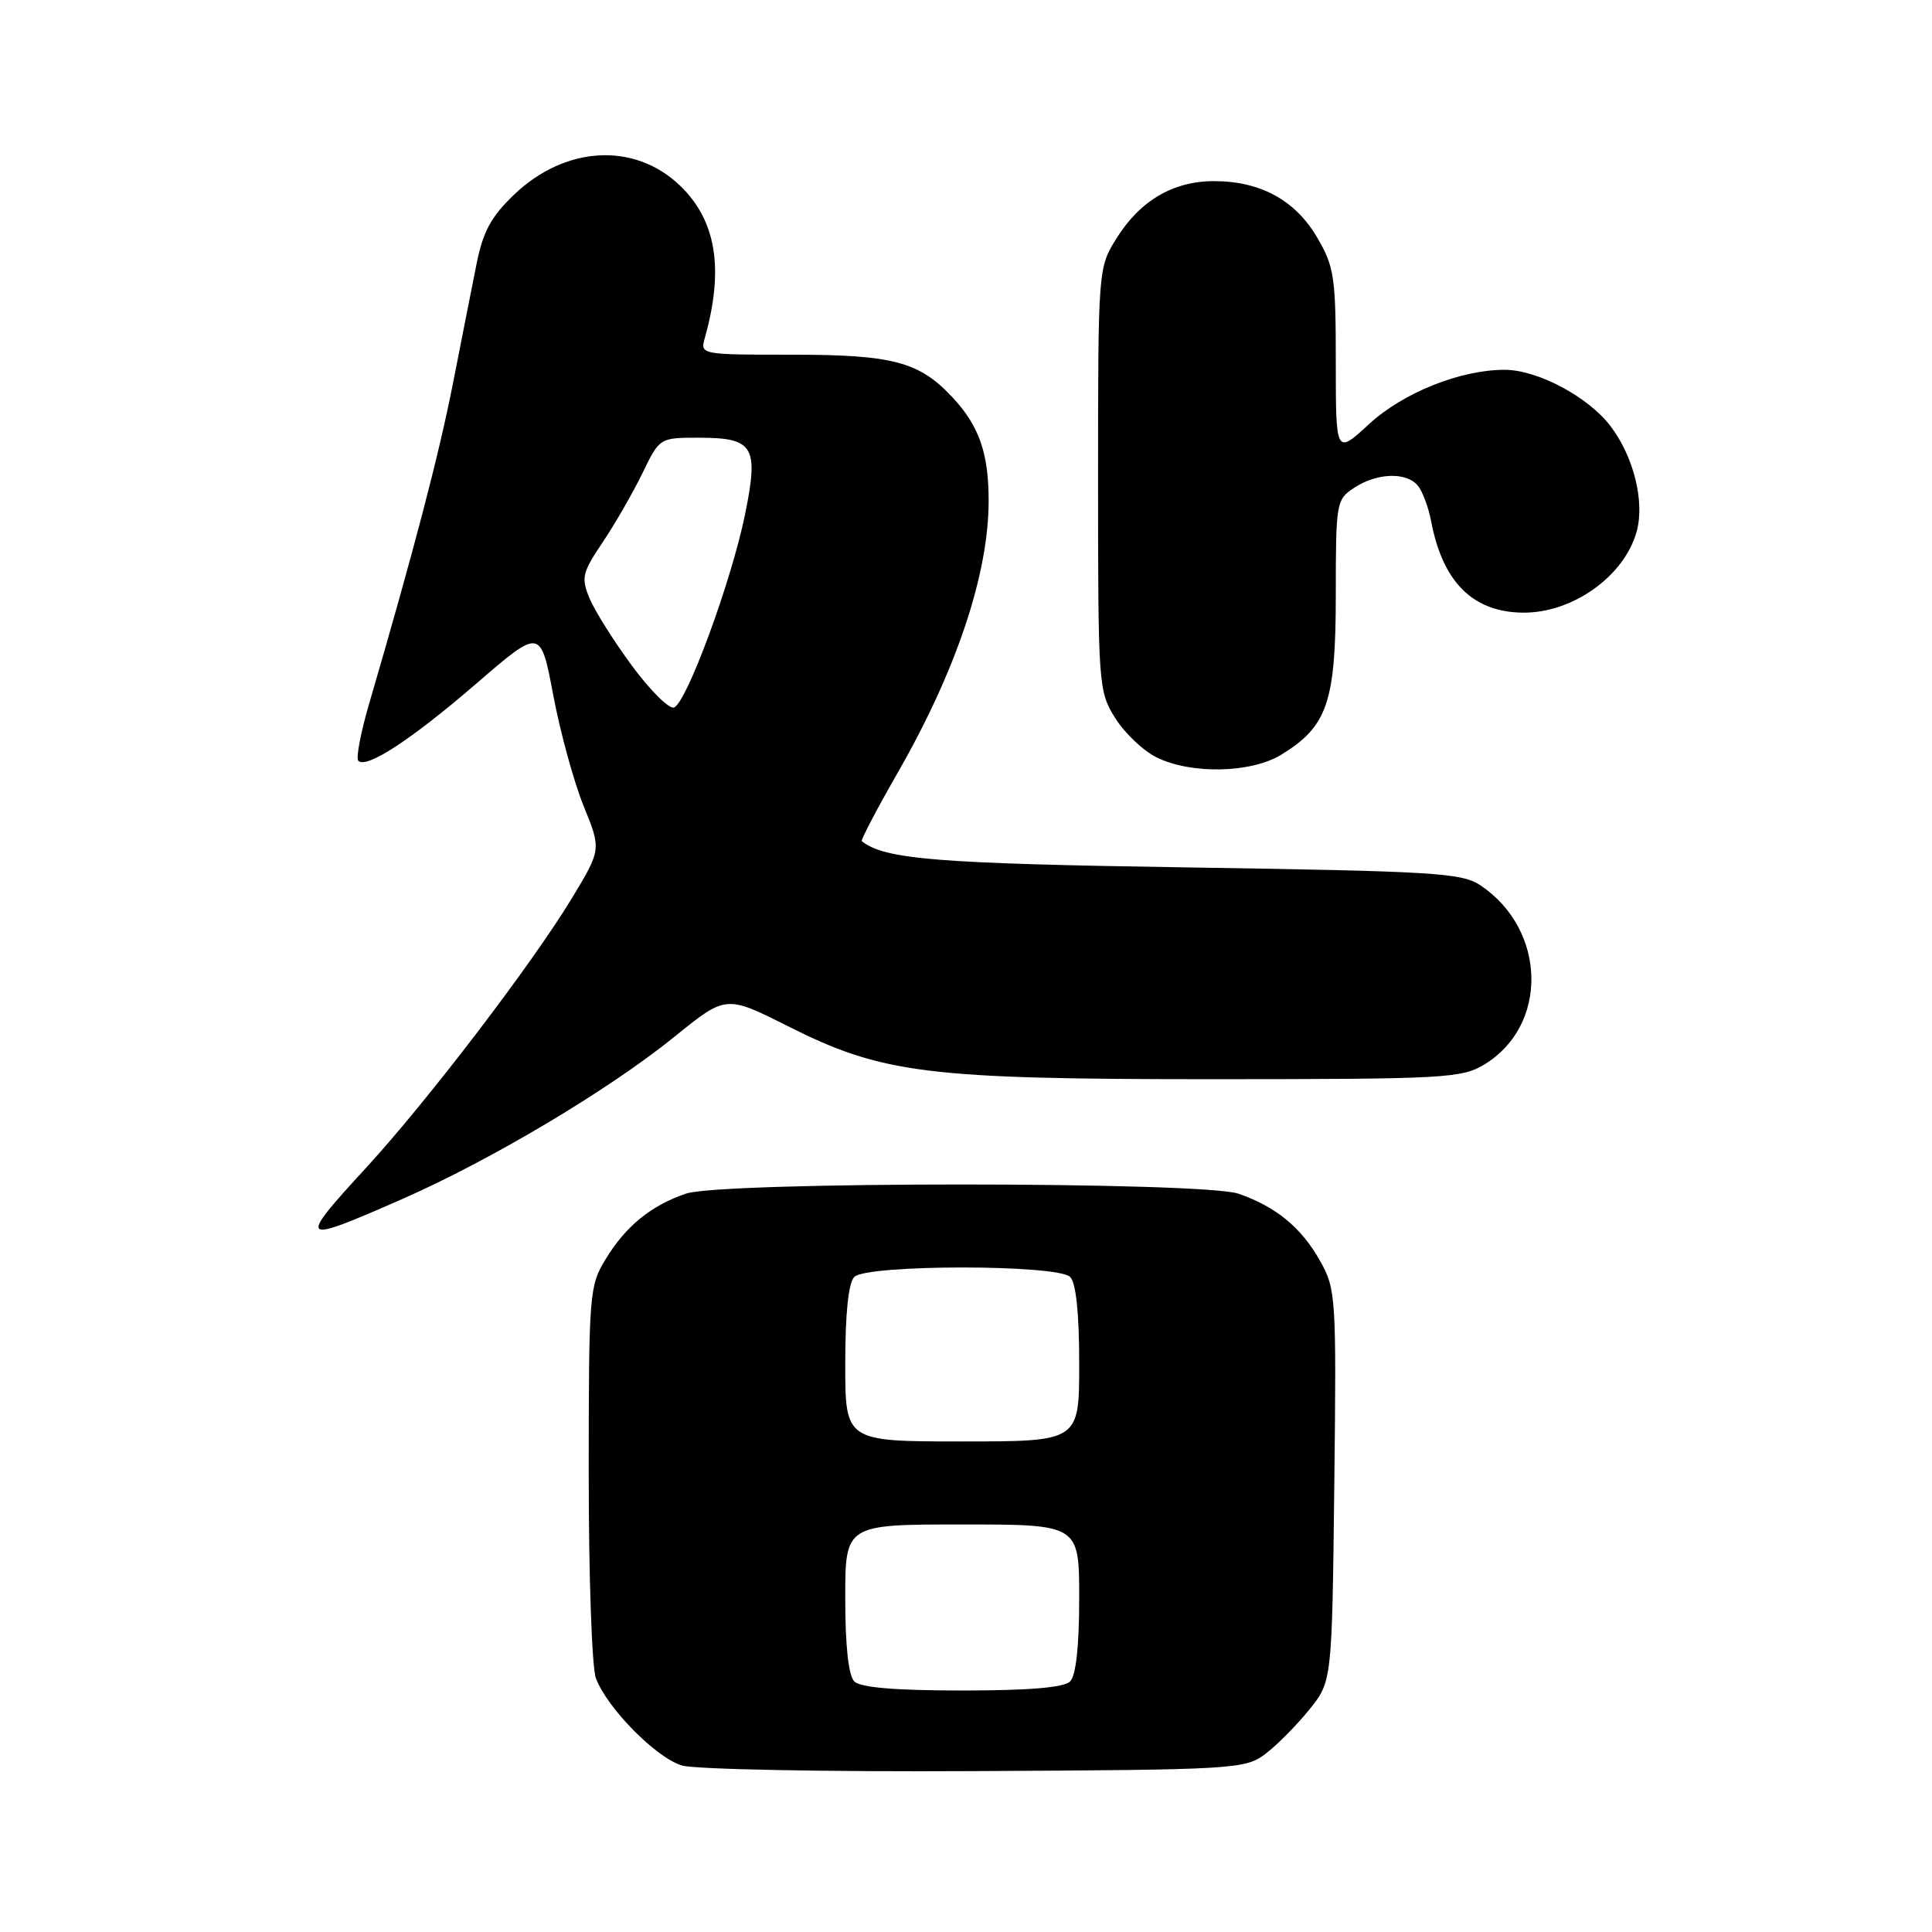 <?xml version="1.0" encoding="UTF-8" standalone="no"?>
<!DOCTYPE svg PUBLIC "-//W3C//DTD SVG 1.1//EN" "http://www.w3.org/Graphics/SVG/1.1/DTD/svg11.dtd" >
<svg xmlns="http://www.w3.org/2000/svg" xmlns:xlink="http://www.w3.org/1999/xlink" version="1.1" viewBox="0 0 256 256">
 <g >
 <path fill="currentColor"
d=" M 167.62 232.44 C 169.14 231.30 171.76 228.67 173.44 226.59 C 176.50 222.82 176.50 222.82 176.80 196.88 C 177.09 171.79 177.02 170.81 174.91 167.06 C 172.44 162.66 169.06 159.88 164.10 158.17 C 159.39 156.55 95.65 156.54 90.90 158.16 C 86.26 159.74 82.92 162.46 80.26 166.83 C 78.09 170.37 78.01 171.36 78.01 195.18 C 78.00 208.76 78.43 221.00 78.96 222.38 C 80.47 226.36 86.94 232.92 90.37 233.94 C 92.10 234.45 109.44 234.79 129.18 234.68 C 163.52 234.51 164.96 234.42 167.62 232.44 Z  M 53.21 158.92 C 65.09 153.70 80.60 144.46 89.35 137.39 C 96.19 131.85 96.19 131.85 104.35 135.95 C 116.93 142.28 122.71 143.00 160.84 143.00 C 191.47 142.99 193.70 142.87 196.70 141.04 C 205.19 135.87 204.94 123.26 196.23 117.35 C 193.74 115.66 190.36 115.45 157.50 114.94 C 124.06 114.43 117.27 113.88 114.19 111.46 C 114.03 111.33 116.17 107.24 118.96 102.37 C 126.73 88.82 131.00 76.05 131.00 66.36 C 131.00 60.02 129.74 56.43 126.19 52.63 C 121.79 47.92 118.30 47.00 104.92 47.00 C 92.80 47.00 92.77 46.99 93.40 44.75 C 95.96 35.61 94.91 29.20 90.09 24.58 C 84.06 18.81 74.90 19.31 68.12 25.79 C 65.07 28.71 64.00 30.68 63.14 35.00 C 62.54 38.02 61.11 45.22 59.98 51.00 C 58.12 60.42 54.80 73.09 48.88 93.36 C 47.78 97.13 47.15 100.48 47.48 100.81 C 48.56 101.90 54.56 97.97 63.16 90.54 C 71.63 83.23 71.63 83.23 73.31 92.12 C 74.23 97.01 76.04 103.61 77.33 106.79 C 79.68 112.56 79.68 112.56 75.77 119.03 C 70.54 127.68 56.70 145.81 48.58 154.66 C 39.33 164.73 39.53 164.92 53.21 158.92 Z  M 169.76 100.01 C 175.89 96.26 176.99 93.06 177.00 78.87 C 177.00 66.54 177.06 66.19 179.46 64.62 C 182.46 62.65 186.36 62.52 187.87 64.35 C 188.49 65.09 189.28 67.22 189.64 69.10 C 191.17 77.12 195.14 81.09 201.74 81.18 C 208.36 81.27 215.27 76.34 216.88 70.38 C 217.95 66.43 216.45 60.46 213.39 56.45 C 210.44 52.57 203.71 49.00 199.37 49.00 C 193.50 49.00 185.92 52.04 181.41 56.19 C 177.00 60.25 177.00 60.25 177.00 47.97 C 177.00 36.71 176.79 35.32 174.53 31.47 C 171.63 26.52 167.01 24.00 160.85 24.00 C 155.42 24.01 151.03 26.60 147.90 31.65 C 145.52 35.47 145.50 35.70 145.50 63.50 C 145.50 90.82 145.55 91.59 147.76 95.13 C 149.00 97.12 151.47 99.48 153.26 100.36 C 157.85 102.62 165.75 102.45 169.76 100.01 Z  M 113.20 222.80 C 112.43 222.03 112.00 218.09 112.00 211.80 C 112.00 202.00 112.00 202.00 127.50 202.00 C 143.00 202.00 143.00 202.00 143.00 211.80 C 143.00 218.09 142.57 222.03 141.80 222.80 C 140.99 223.61 136.36 224.00 127.50 224.00 C 118.64 224.00 114.01 223.61 113.20 222.80 Z  M 112.00 180.70 C 112.00 174.02 112.42 169.98 113.20 169.20 C 114.87 167.53 140.13 167.53 141.80 169.20 C 142.58 169.98 143.00 174.02 143.00 180.70 C 143.00 191.00 143.00 191.00 127.50 191.00 C 112.00 191.00 112.00 191.00 112.00 180.70 Z  M 83.72 88.19 C 81.31 84.92 78.79 80.91 78.11 79.27 C 76.99 76.56 77.15 75.88 79.83 71.89 C 81.46 69.48 83.83 65.36 85.10 62.75 C 87.40 58.00 87.40 58.00 92.58 58.00 C 99.89 58.00 100.57 59.13 98.71 68.22 C 96.89 77.10 90.95 93.21 89.30 93.75 C 88.64 93.96 86.13 91.46 83.72 88.19 Z "/>
</g>
</svg>